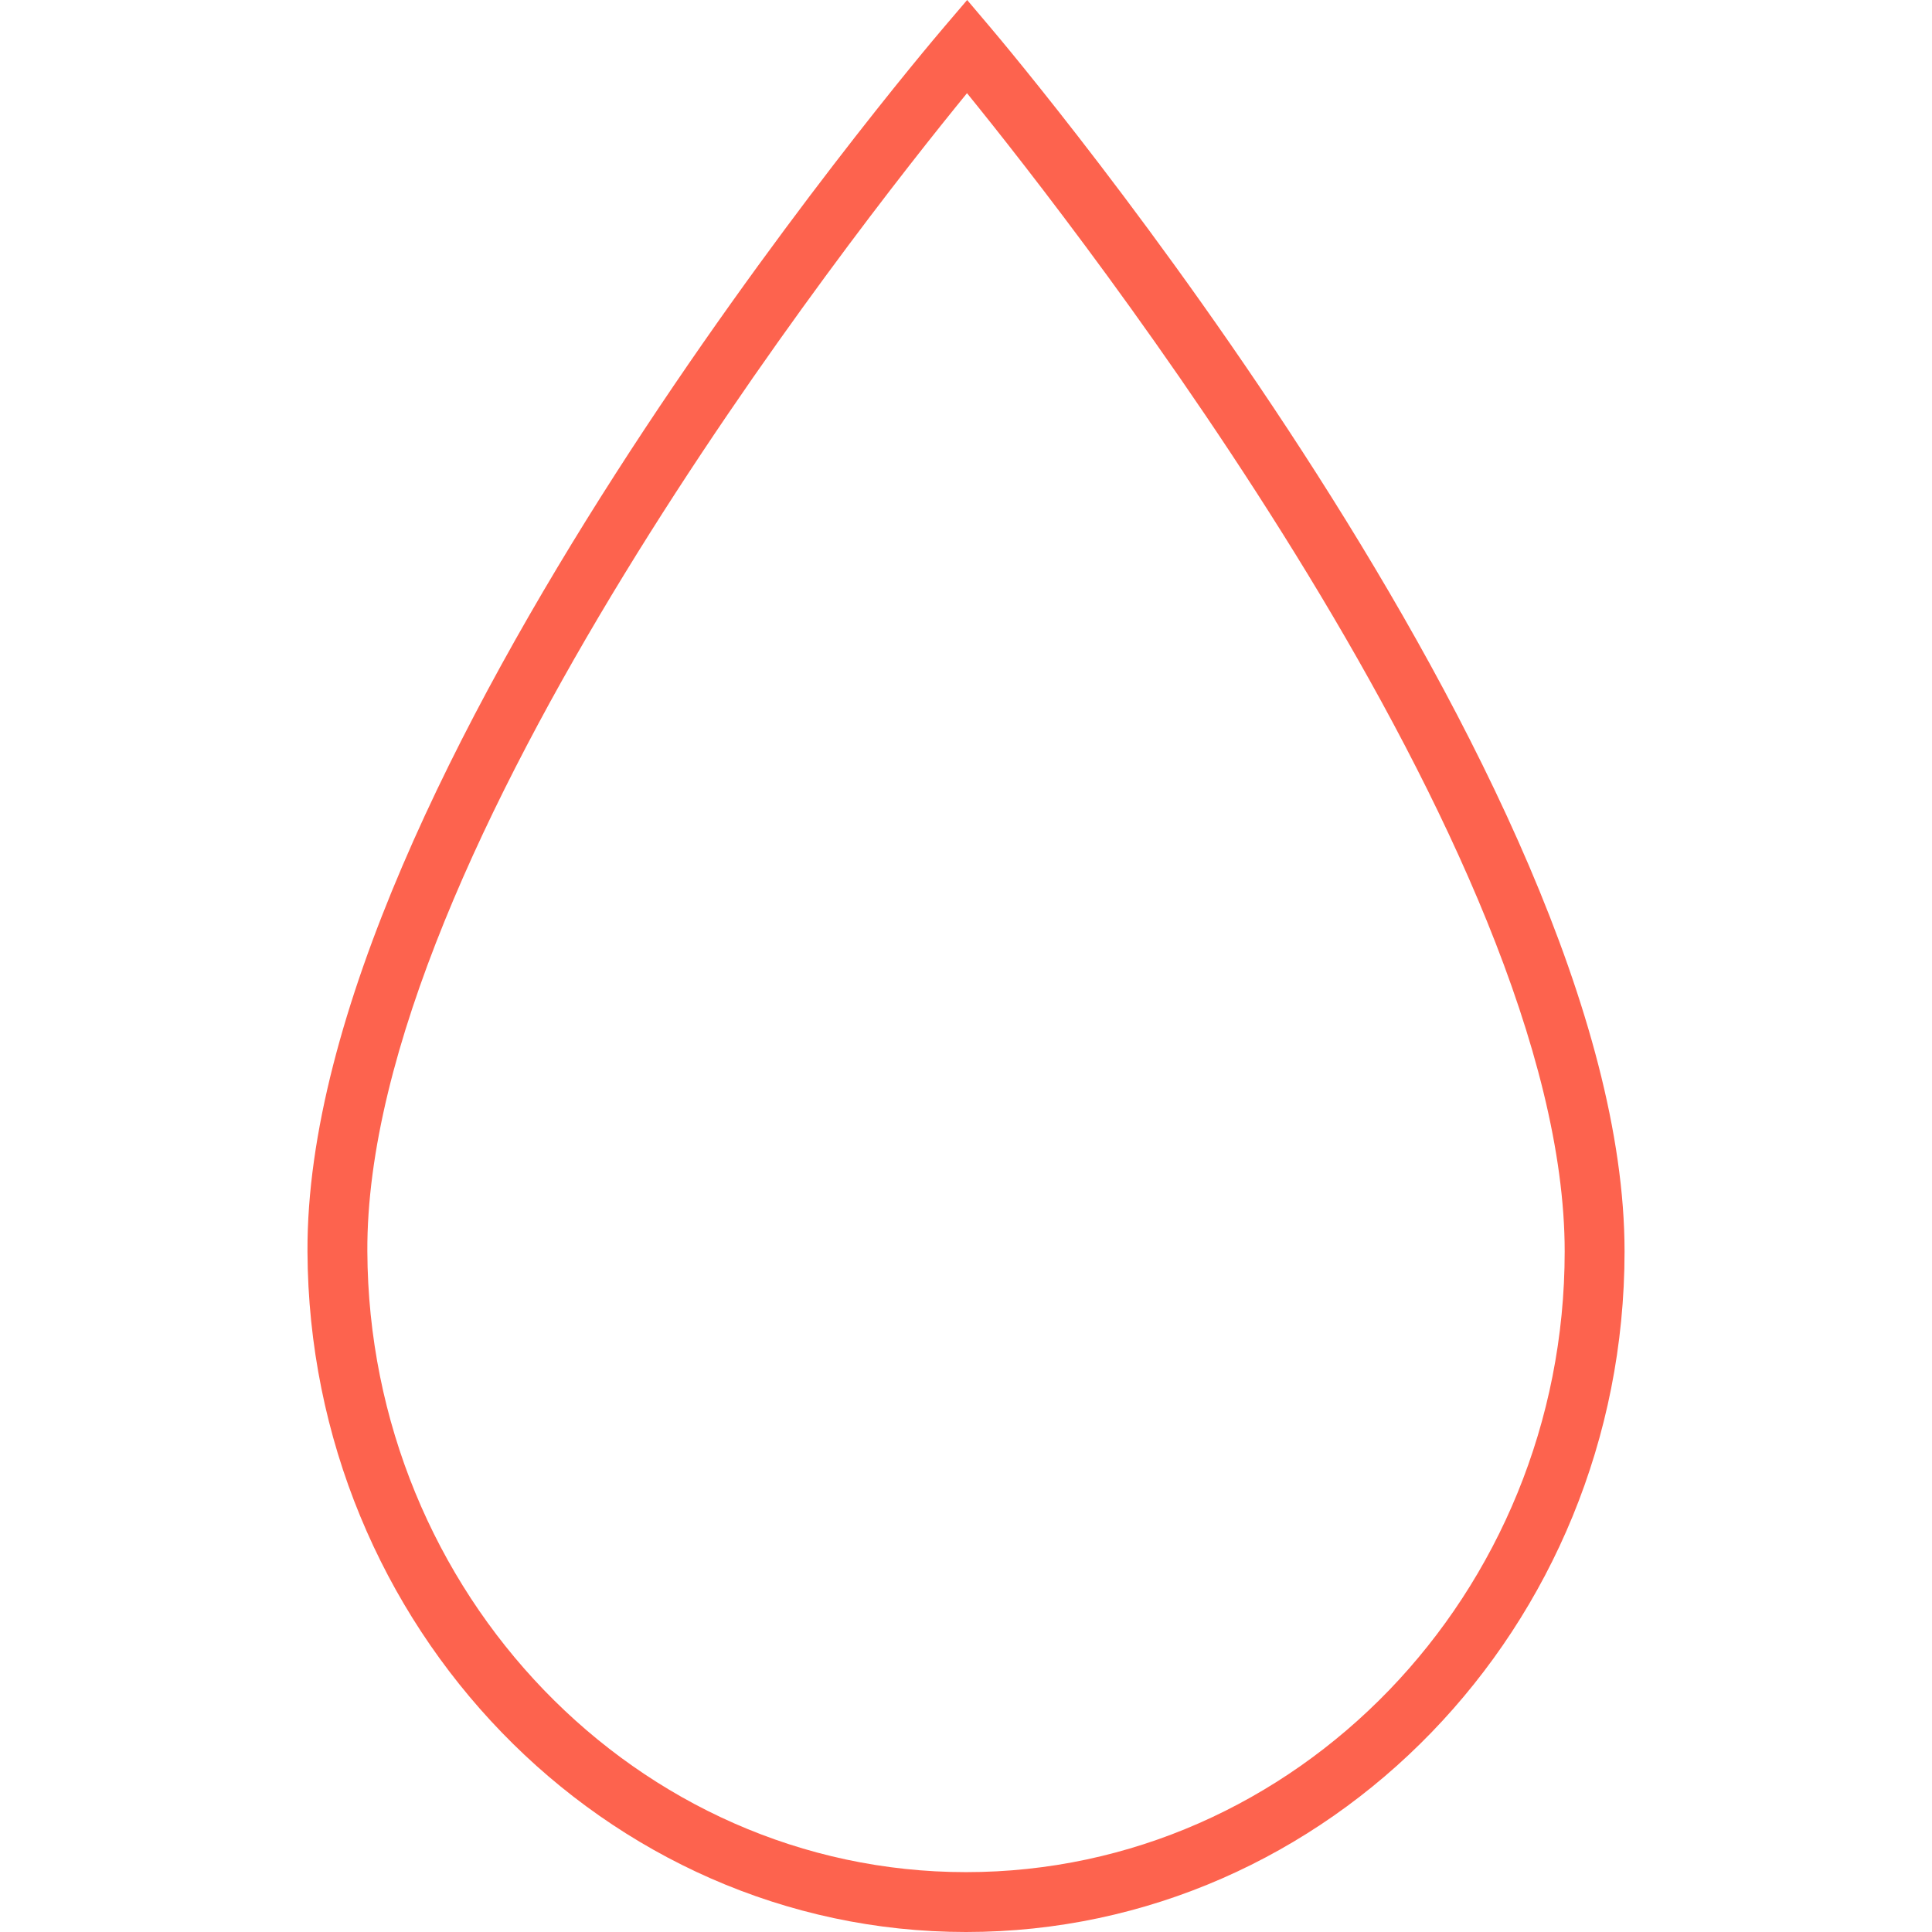 <svg xmlns="http://www.w3.org/2000/svg" viewBox="0 0 64.543 64.543" >
	<path d="M32.272,64.543c12.131,0,22-10.199,22-22.735c0-15.721-20.336-39.89-21.202-40.911L32.31,0l-0.763,0.895     c-0.872,1.02-21.345,25.191-21.275,40.917C10.326,54.346,20.195,64.543,32.272,64.543z M32.305,3.113     c3.739,4.604,19.967,25.36,19.967,38.695c0,11.433-8.972,20.735-20,20.735c-10.979,0-19.951-9.304-20-20.74     C12.212,28.475,28.546,7.712,32.305,3.113z" fill="#fd634e"/>
</svg>
